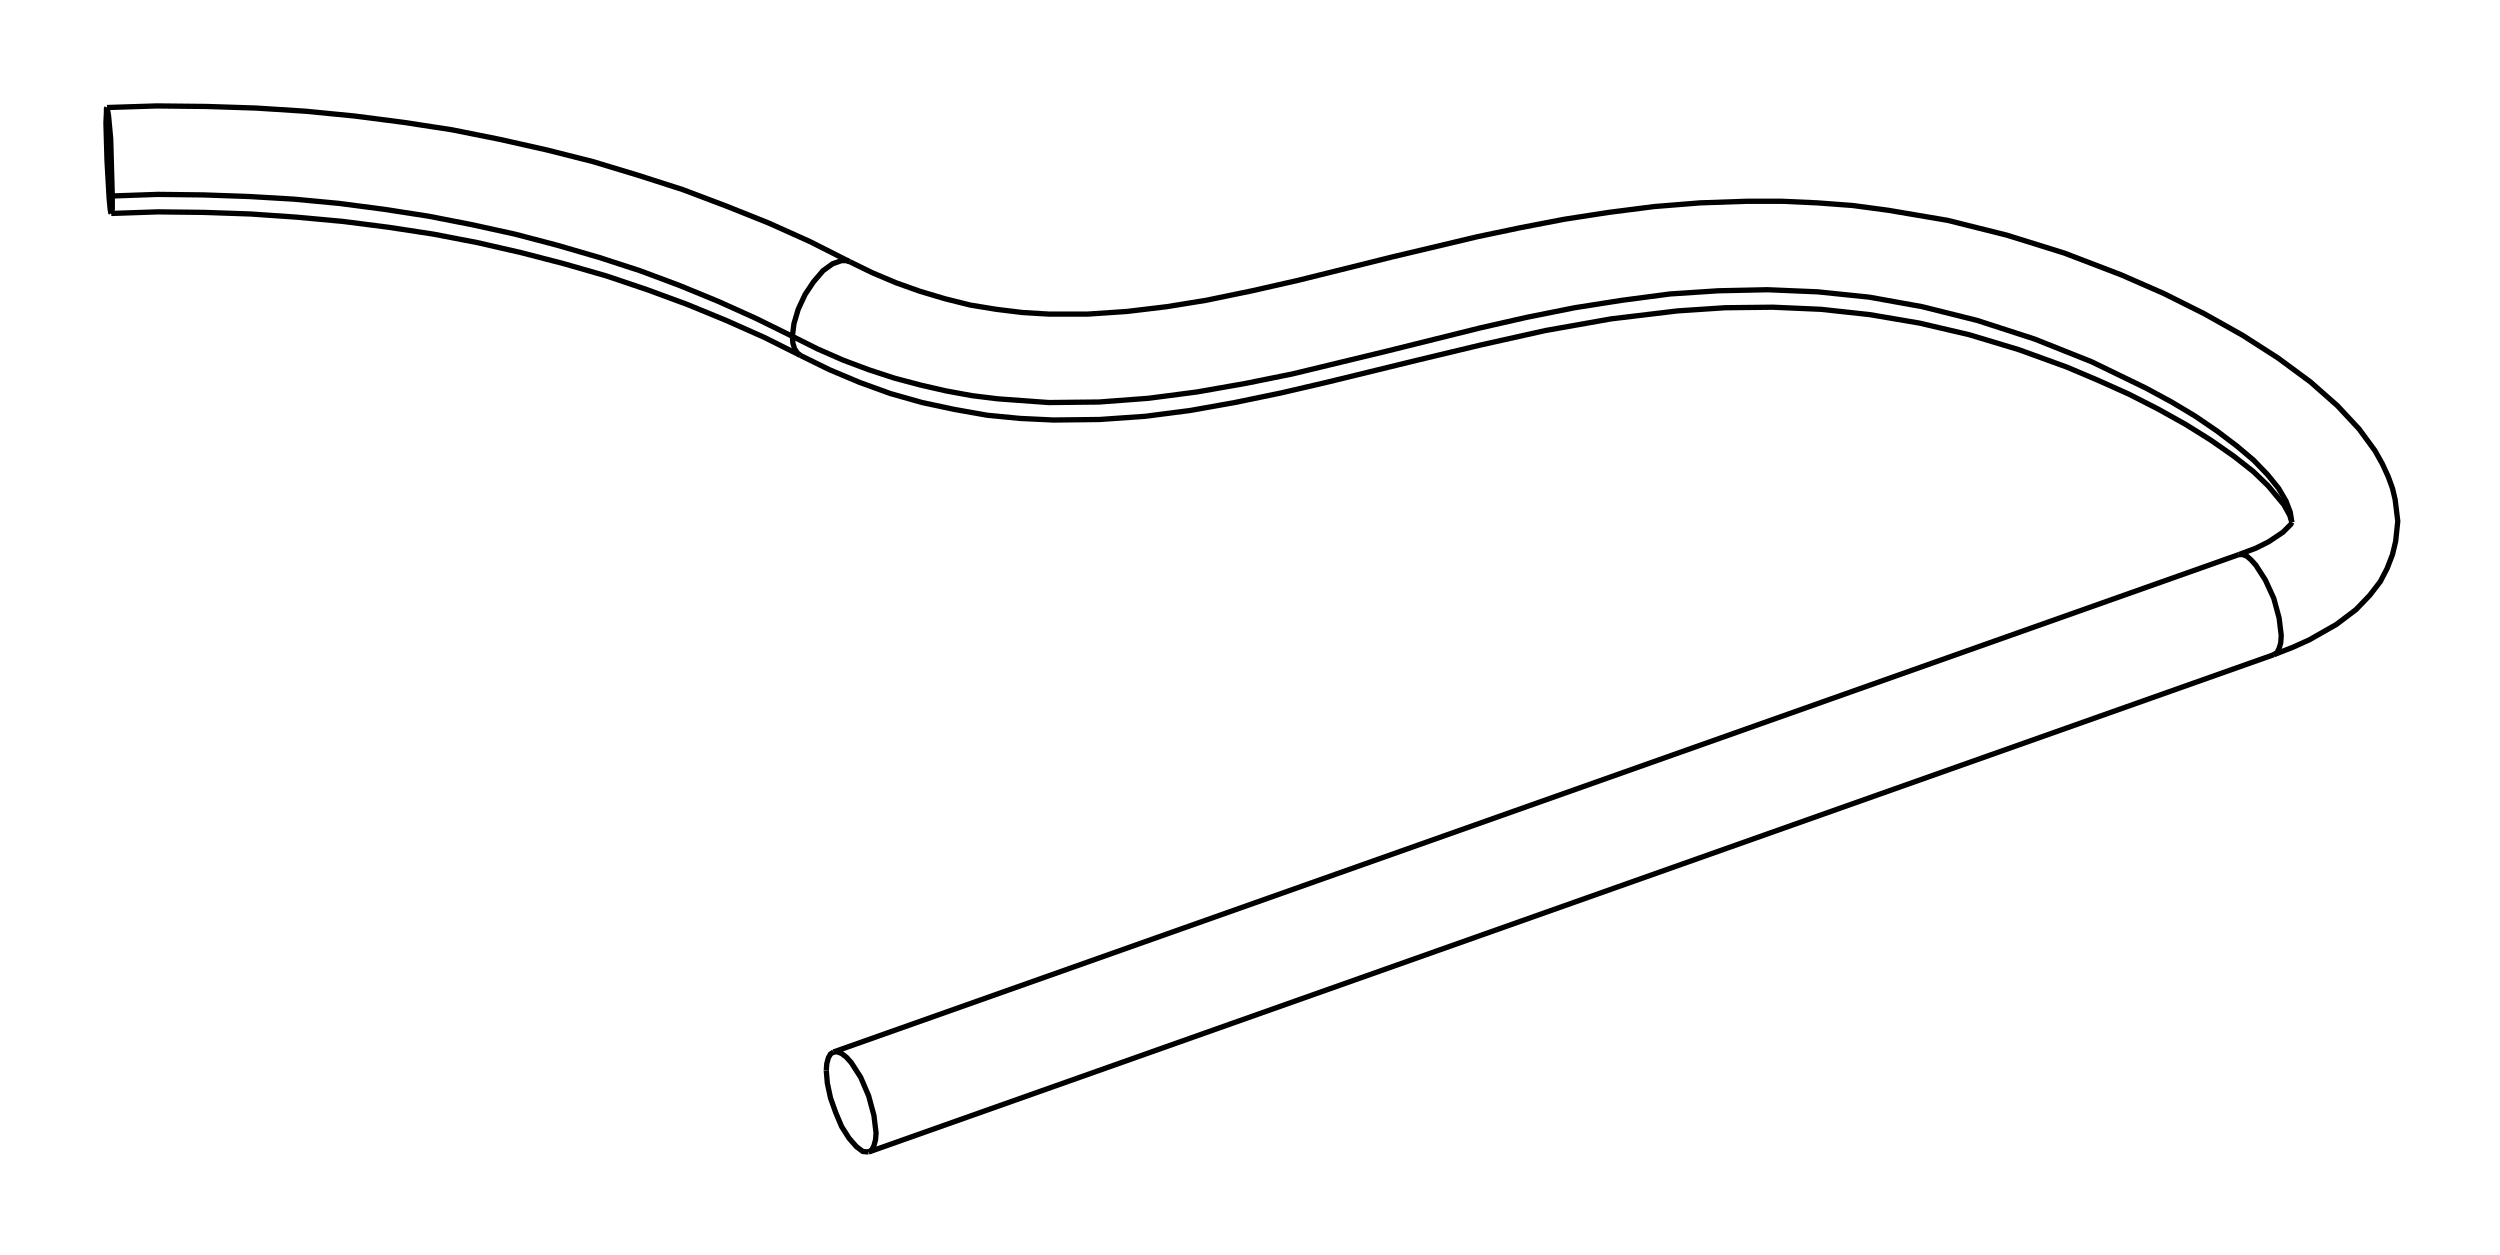 <?xml version="1.0" encoding="UTF-8" standalone="no"?>
    <svg
    xmlns:svg="http://www.w3.org/2000/svg"
    xmlns="http://www.w3.org/2000/svg"
    width="472"
    height="237"
    >
        <g transform="scale(100, -100)   translate(2.69,-0.968)" stroke-width="0.01"  fill="none">
        <!-- hidden lines -->
        <g  stroke="rgb(160,160,160)" fill="none" stroke-dasharray="0.01,0.01" >
    
        </g>

        <!-- solid lines -->
        <g  stroke="rgb(0,0,0)" fill="none">
    			<path d="M-2.478,0.598 L-2.481,0.706 L-2.485,0.749 L-2.487,0.761 L-2.488,0.765 " />
			<path d="M-2.488,0.765 L-2.489,0.763 L-2.489,0.757 L-2.49,0.736 L-2.488,0.665 L-2.484,0.594 L-2.482,0.573 L-2.481,0.567 L-2.48,0.565 " />
			<path d="M-2.48,0.565 L-2.479,0.567 L-2.478,0.574 L-2.478,0.598 " />
			<path d="M-1.13,-1.053 L-1.128,-1.077 L-1.122,-1.105 L-1.112,-1.133 L-1.101,-1.159 L-1.087,-1.181 L-1.073,-1.197 L-1.061,-1.206 L-1.05,-1.207 " />
			<path d="M-1.05,-1.207 L-1.044,-1.203 L-1.04,-1.195 L-1.037,-1.184 L-1.036,-1.171 L-1.04,-1.138 L-1.05,-1.101 L-1.065,-1.066 L-1.083,-1.038 L-1.092,-1.028 L-1.101,-1.021 L-1.109,-1.018 L-1.116,-1.018 " />
			<path d="M-1.116,-1.018 L-1.122,-1.022 L-1.126,-1.029 L-1.129,-1.04 L-1.13,-1.053 " />
			<path d="M-2.478,0.598 L-2.392,0.601 L-2.306,0.6 L-2.22,0.597 L-2.135,0.592 L-2.05,0.584 L-1.966,0.573 L-1.882,0.56 L-1.8,0.544 L-1.718,0.526 L-1.638,0.505 L-1.559,0.482 L-1.482,0.457 L-1.407,0.429 L-1.334,0.399 L-1.263,0.367 L-1.194,0.333 " />
			<path d="M-1.194,0.333 L-1.191,0.357 L-1.183,0.384 L-1.17,0.412 L-1.154,0.436 L-1.136,0.457 L-1.118,0.47 L-1.101,0.476 L-1.093,0.476 L-1.086,0.474 " />
			<path d="M-1.179,0.297 L-1.185,0.302 L-1.19,0.31 L-1.193,0.32 L-1.194,0.333 " />
			<path d="M-1.194,0.333 L-1.146,0.309 L-1.098,0.288 L-1.05,0.27 L-1.001,0.254 L-0.952,0.241 L-0.904,0.23 L-0.855,0.221 L-0.806,0.215 L-0.71,0.208 L-0.615,0.209 L-0.522,0.216 L-0.43,0.228 L-0.339,0.244 L-0.25,0.262 L-0.072,0.305 L0.105,0.349 L0.193,0.369 L0.283,0.387 L0.372,0.401 L0.463,0.413 L0.554,0.419 L0.647,0.421 L0.742,0.417 L0.839,0.407 L0.939,0.389 L1.043,0.363 L1.151,0.328 L1.259,0.285 L1.362,0.235 L1.41,0.209 L1.455,0.182 L1.496,0.154 L1.533,0.126 L1.565,0.099 L1.591,0.072 L1.612,0.046 L1.626,0.022 L1.634,0.001 L1.637,-0.018 " />
			<path d="M1.603,-0.268 L1.609,-0.264 L1.613,-0.256 L1.616,-0.246 L1.617,-0.232 L1.613,-0.199 L1.603,-0.162 L1.587,-0.127 L1.569,-0.099 L1.56,-0.089 L1.552,-0.082 L1.544,-0.079 L1.537,-0.079 " />
			<path d="M-2.488,0.765 L-2.394,0.768 L-2.3,0.767 L-2.207,0.764 L-2.113,0.758 L-2.021,0.749 L-1.928,0.737 L-1.837,0.723 L-1.747,0.705 L-1.658,0.685 L-1.571,0.663 L-1.485,0.637 L-1.401,0.61 L-1.319,0.579 L-1.239,0.547 L-1.161,0.512 L-1.086,0.474 " />
			<path d="M-2.48,0.565 L-2.392,0.568 L-2.305,0.567 L-2.217,0.564 L-2.13,0.558 L-2.043,0.55 L-1.957,0.539 L-1.872,0.526 L-1.789,0.51 L-1.706,0.491 L-1.625,0.47 L-1.545,0.447 L-1.468,0.421 L-1.392,0.393 L-1.319,0.363 L-1.247,0.331 L-1.179,0.297 " />
			<path d="M1.637,-0.018 L1.635,-0.022 L1.62,-0.037 L1.593,-0.055 L1.569,-0.067 L1.537,-0.079 " />
			<path d="M-1.086,0.474 L-1.043,0.453 L-0.998,0.434 L-0.953,0.418 L-0.906,0.404 L-0.858,0.392 L-0.809,0.384 L-0.76,0.378 L-0.71,0.375 L-0.636,0.375 L-0.562,0.38 L-0.487,0.389 L-0.413,0.401 L-0.326,0.419 L-0.238,0.439 L-0.061,0.483 L0.099,0.521 L0.18,0.538 L0.263,0.554 L0.347,0.567 L0.433,0.578 L0.52,0.585 L0.608,0.588 L0.674,0.588 L0.741,0.585 L0.808,0.58 L0.875,0.571 L0.987,0.552 L1.099,0.524 L1.208,0.49 L1.315,0.449 L1.395,0.414 L1.471,0.376 L1.544,0.335 L1.611,0.292 L1.672,0.247 L1.723,0.202 L1.764,0.158 L1.794,0.117 L1.808,0.092 L1.819,0.068 L1.827,0.046 L1.832,0.025 L1.837,-0.016 L1.833,-0.054 L1.827,-0.079 L1.817,-0.105 L1.804,-0.13 L1.784,-0.156 L1.758,-0.183 L1.721,-0.211 L1.67,-0.24 L1.639,-0.254 L1.603,-0.268 " />
			<path d="M-1.179,0.297 L-1.124,0.27 L-1.067,0.246 L-1.009,0.225 L-0.949,0.208 L-0.888,0.195 L-0.826,0.184 L-0.764,0.178 L-0.701,0.175 L-0.614,0.176 L-0.528,0.182 L-0.443,0.193 L-0.359,0.208 L-0.272,0.226 L-0.186,0.246 L-0.014,0.288 L0.107,0.317 L0.228,0.344 L0.352,0.366 L0.477,0.381 L0.567,0.387 L0.657,0.388 L0.748,0.384 L0.84,0.374 L0.934,0.358 L1.028,0.336 L1.121,0.308 L1.212,0.275 L1.271,0.25 L1.329,0.224 L1.384,0.196 L1.436,0.167 L1.484,0.137 L1.527,0.107 L1.564,0.078 L1.592,0.051 L1.622,0.015 L1.633,-0.005 L1.637,-0.018 " />
			<path d="M1.537,-0.079 L-1.116,-1.018 " />
			<path d="M1.603,-0.268 L-1.05,-1.207 " />

        </g>
        </g>
    </svg>
    